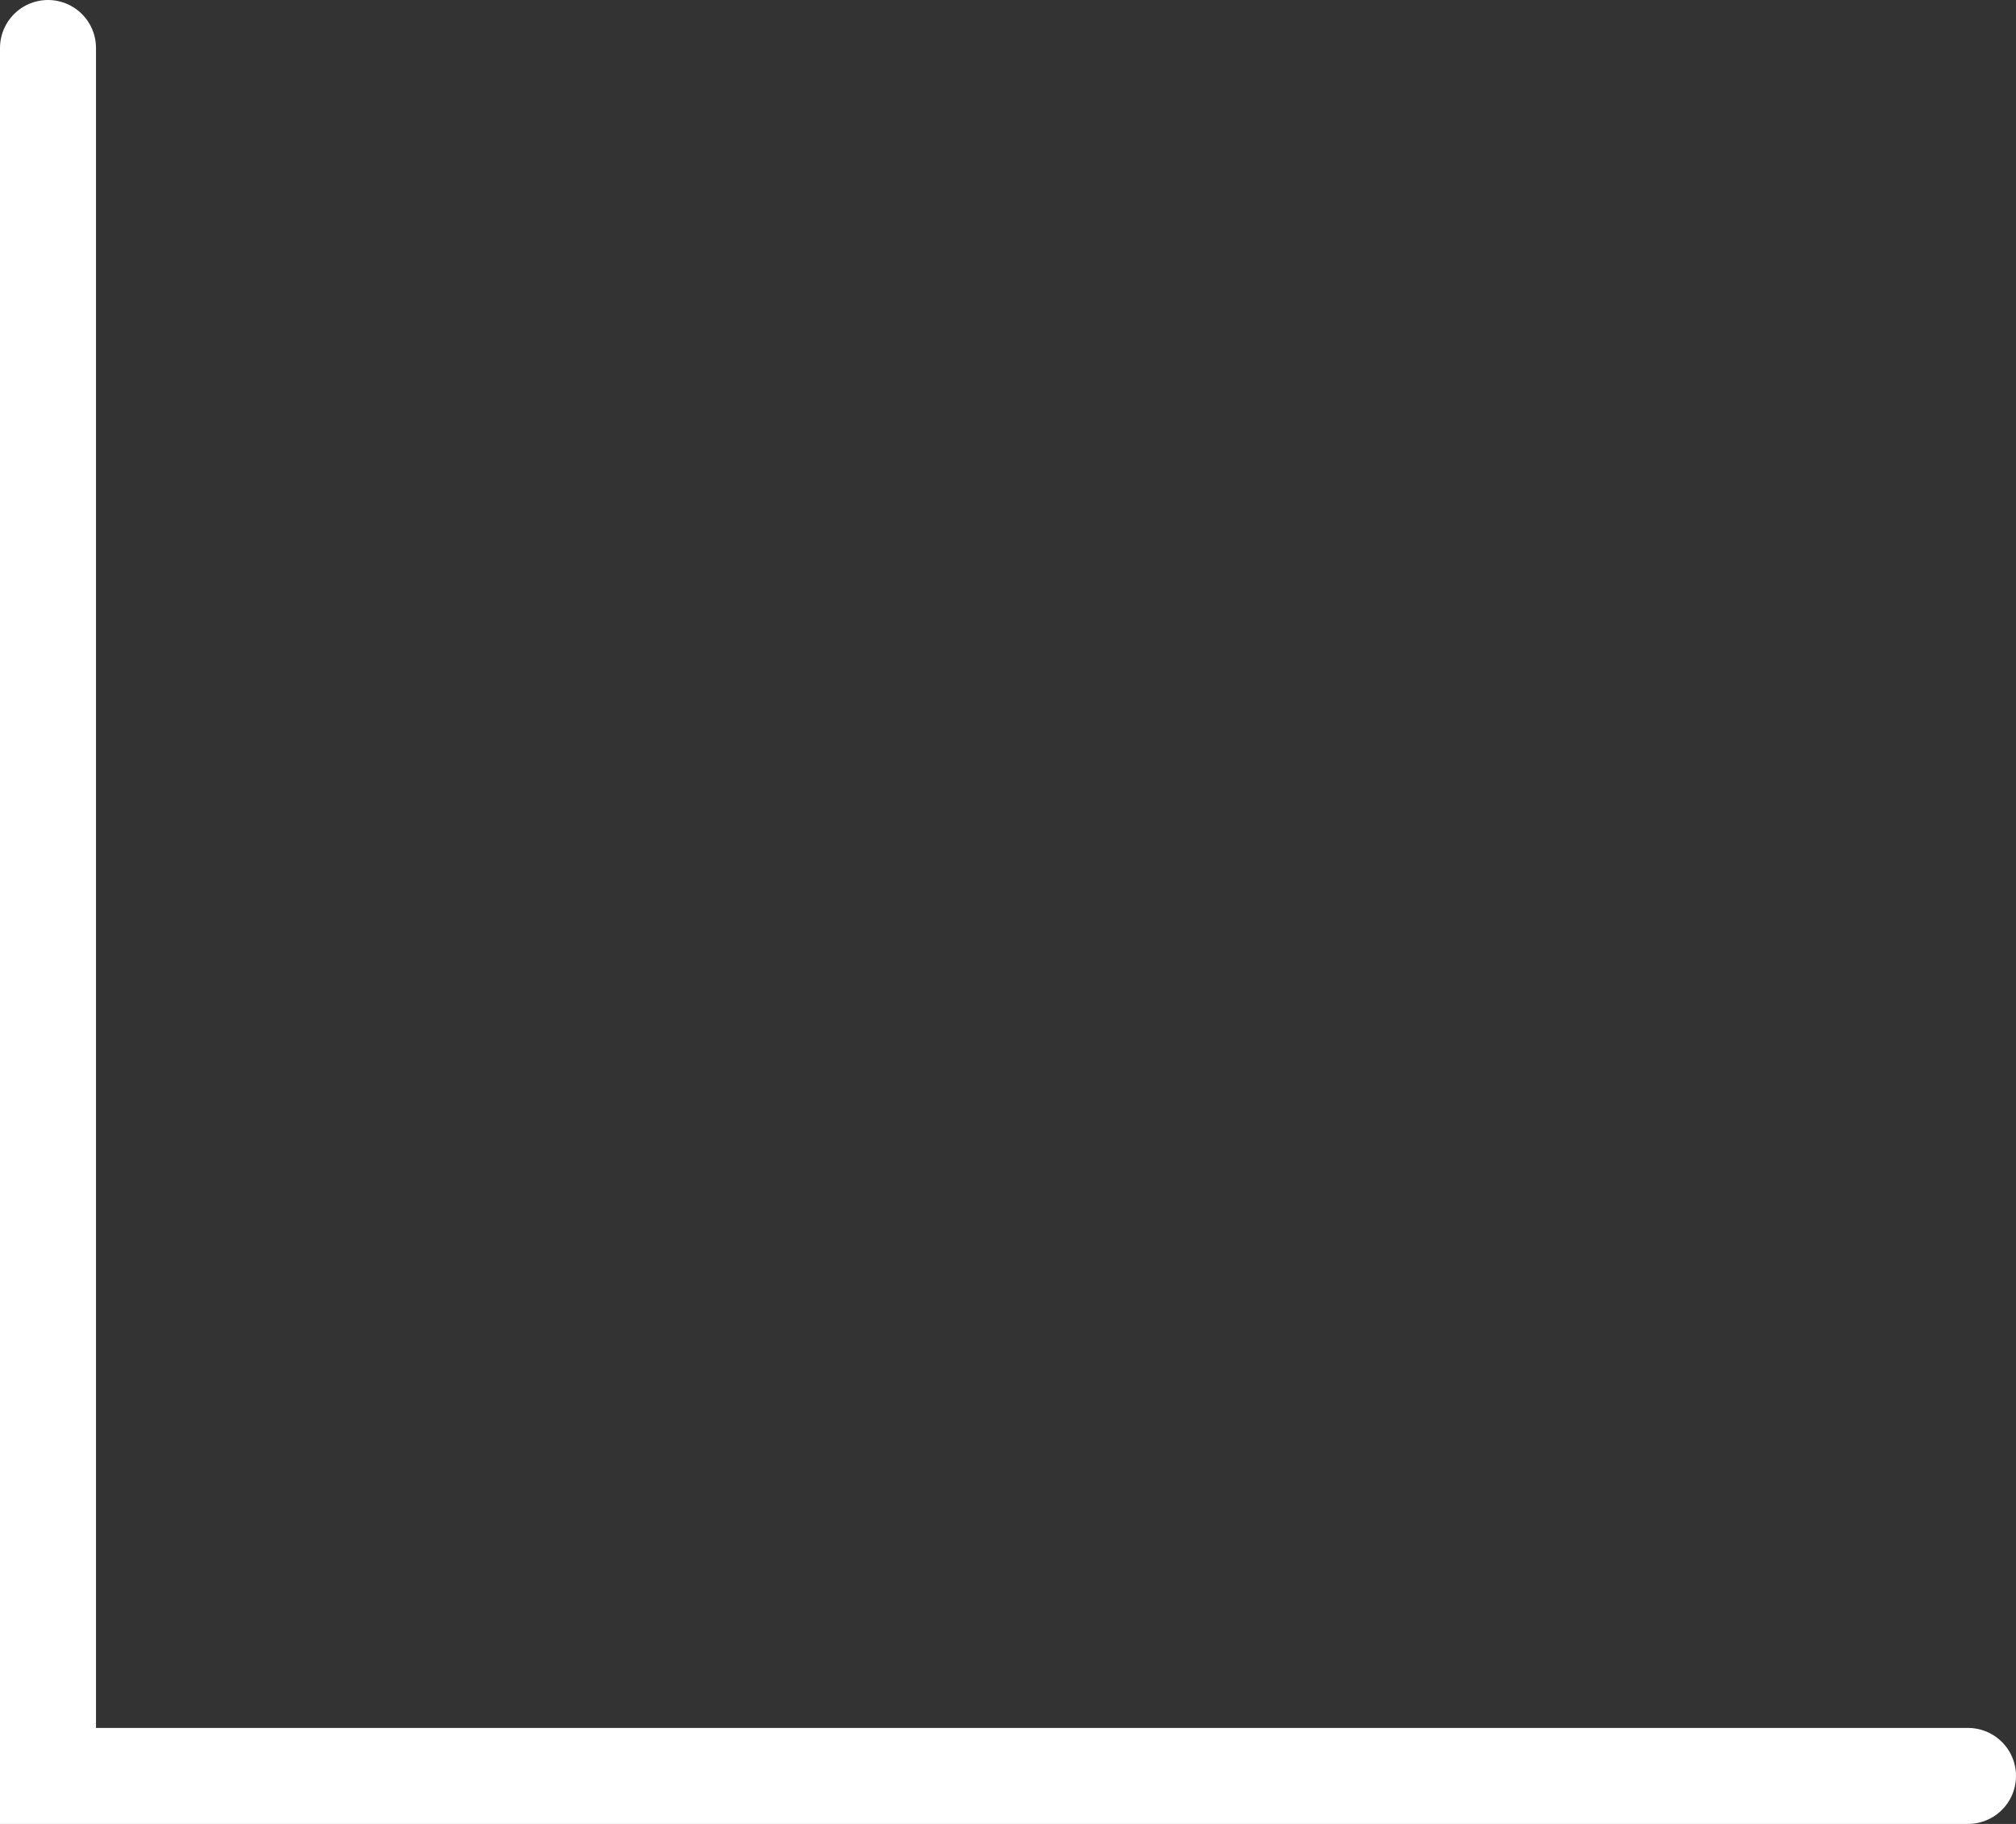 <svg width="21" height="19" viewBox="0 0 21 19" fill="none" xmlns="http://www.w3.org/2000/svg">
<rect x="0" y="0" width="21" height="19" fill="#333333" stroke="none"/>
<path d="M20.5 18.5L0.5 18.5L0.5 0.5" stroke="white" stroke-linecap="round"/>
</svg>
